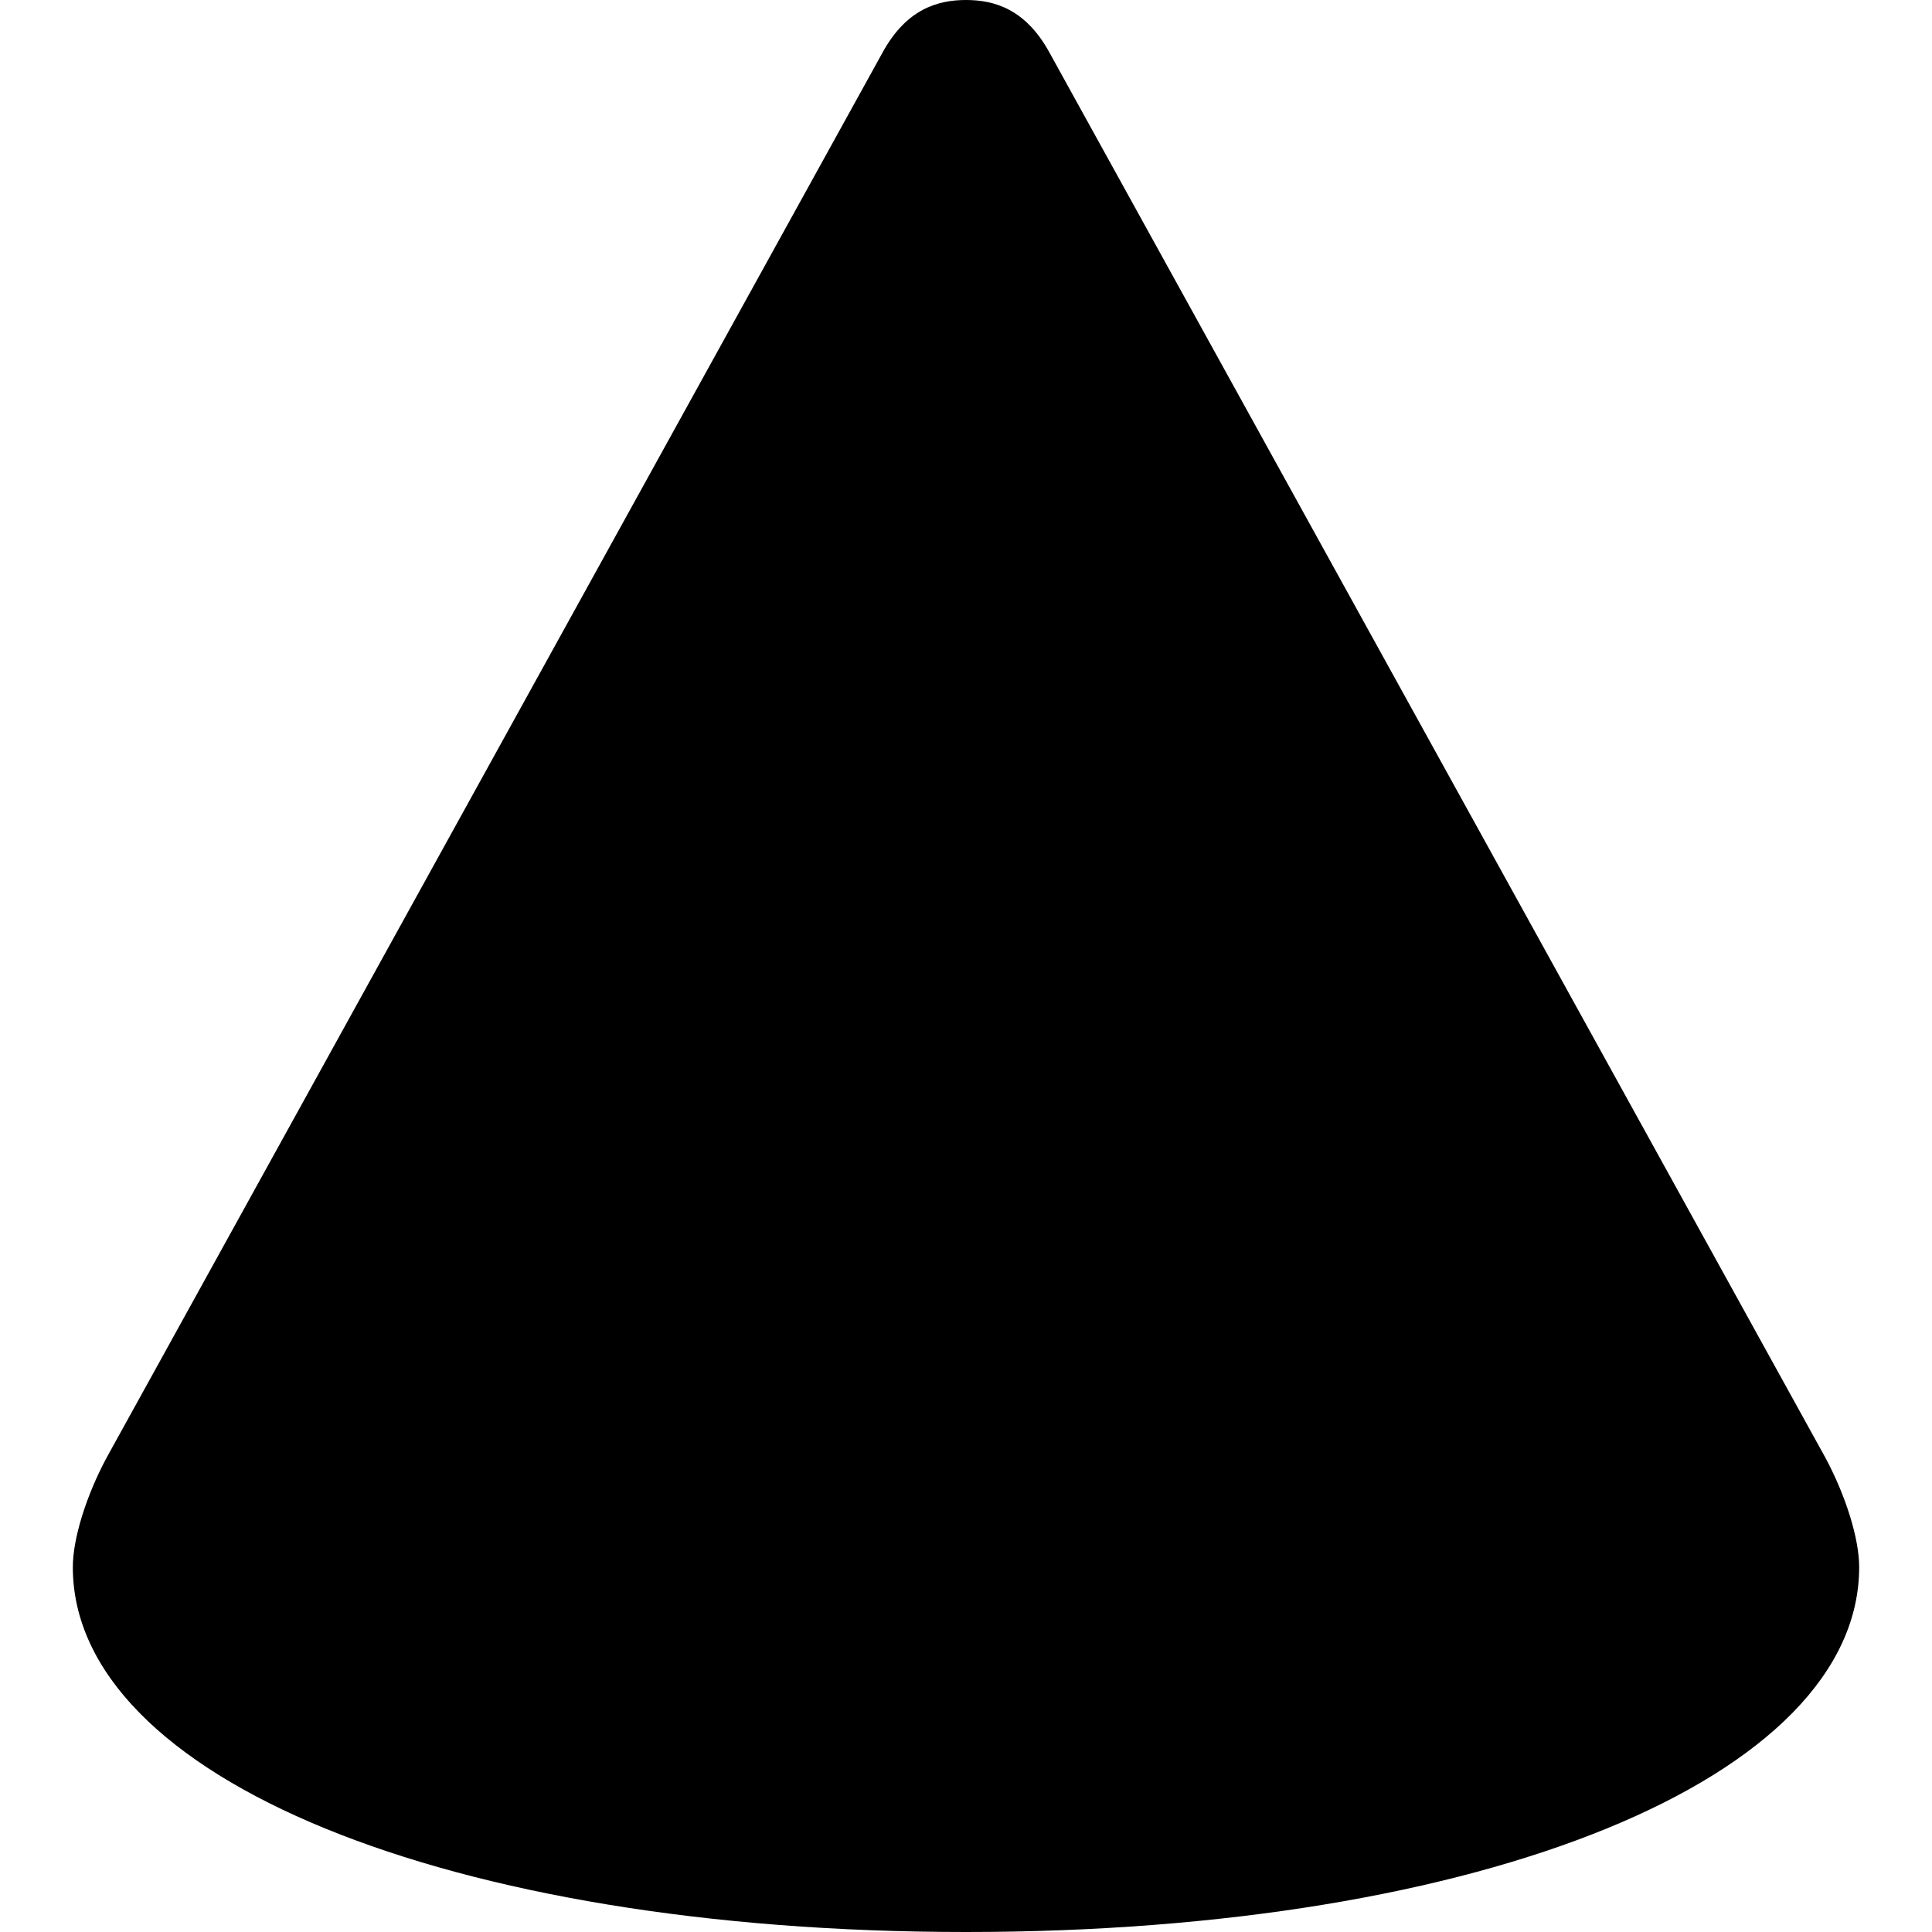 <?xml version="1.0" ?><!-- Generator: Adobe Illustrator 25.0.0, SVG Export Plug-In . SVG Version: 6.00 Build 0)  --><svg xmlns="http://www.w3.org/2000/svg" xmlns:xlink="http://www.w3.org/1999/xlink" version="1.1" id="Layer_1" x="0px" y="0px" viewBox="0 0 512 512" style="enable-background:new 0 0 512 512;" xml:space="preserve">
<path d="M19.3,415.3c0,55.8,99.5,96.7,236.7,96.7s236.7-40.9,236.7-96.7c0-7.5-3.5-18.8-8.9-28.9L278.1,13.9  C271.8,2.4,263.5,0,256,0c-7.5,0-15.8,2.4-22.1,13.9L28.2,386.4C22.8,396.5,19.3,407.8,19.3,415.3z"/>
</svg>